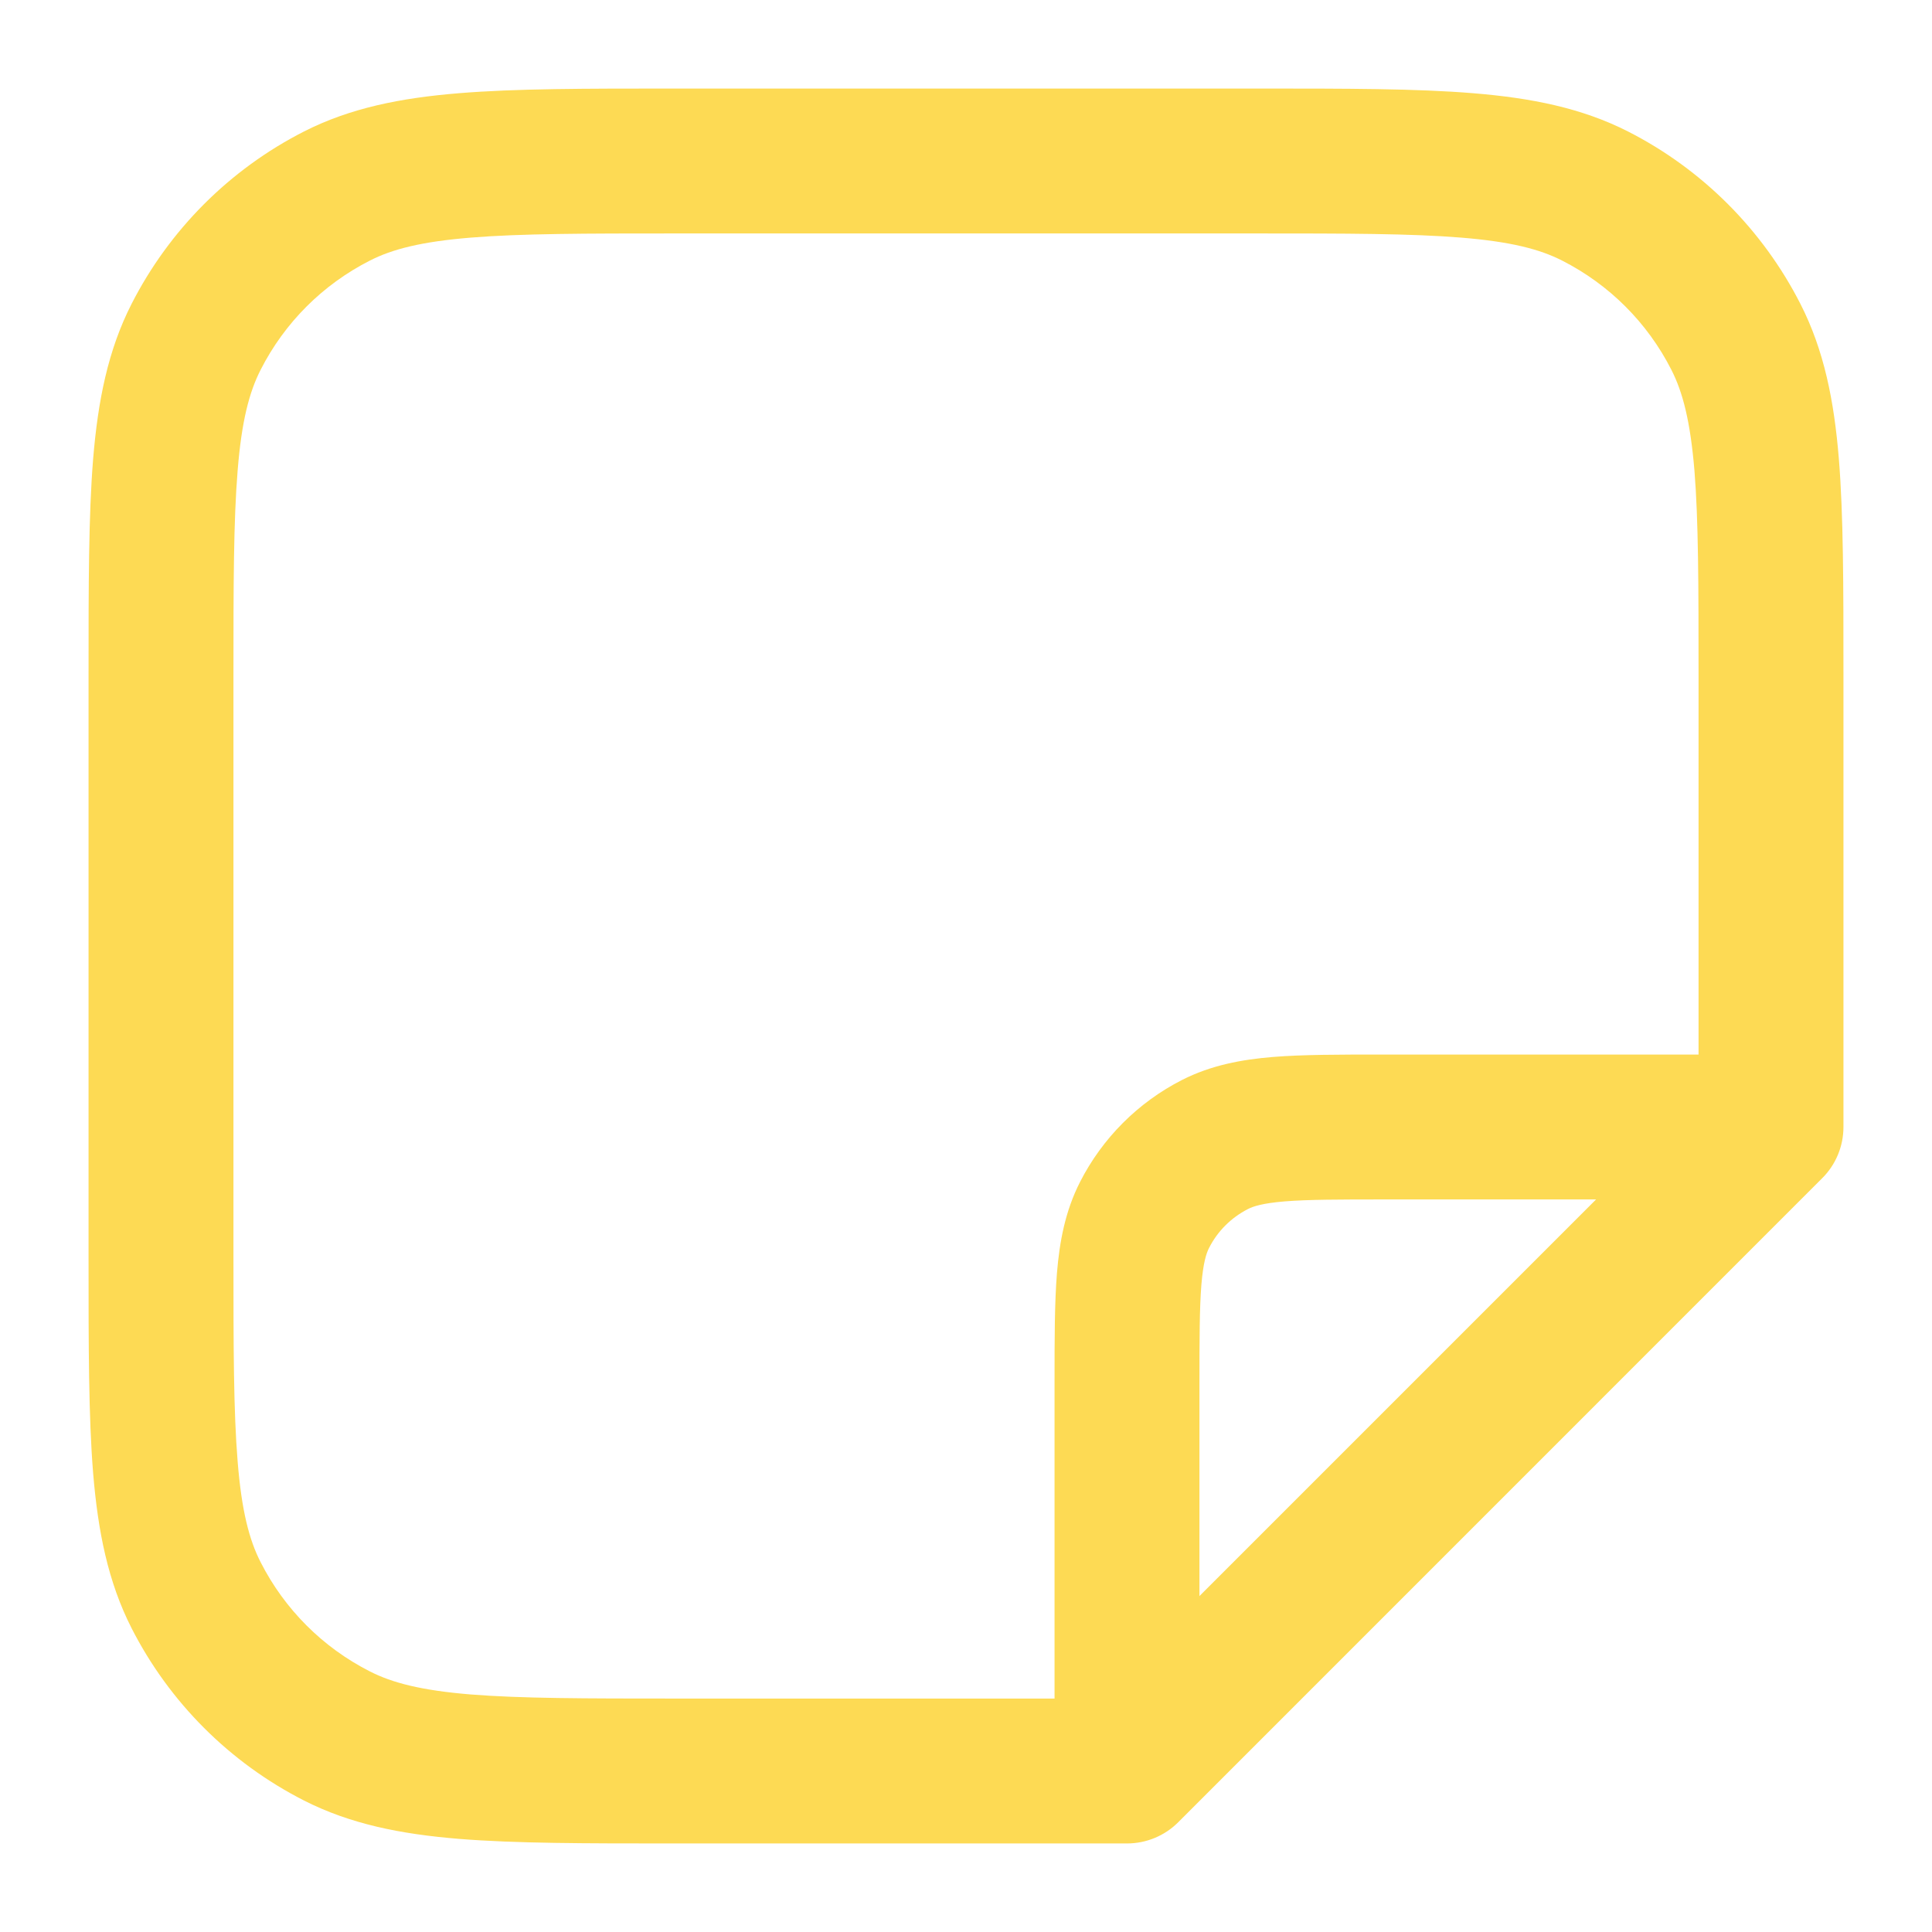 <svg width="24" height="24" viewBox="0 0 24 24" fill="none" xmlns="http://www.w3.org/2000/svg">
<path fill-rule="evenodd" clip-rule="evenodd" d="M8.361 1.1L8.4 1.1H15.6L15.639 1.1C16.726 1.1 17.597 1.1 18.3 1.158C19.023 1.217 19.649 1.341 20.225 1.634C21.147 2.104 21.896 2.854 22.366 3.776C22.659 4.351 22.784 4.977 22.843 5.7C22.9 6.403 22.9 7.274 22.9 8.361V8.4V14C22.9 14.239 22.805 14.468 22.636 14.636L14.636 22.637C14.468 22.805 14.239 22.9 14 22.9H8.4H8.361C7.274 22.9 6.403 22.9 5.7 22.843C4.977 22.784 4.351 22.659 3.775 22.366C2.853 21.896 2.104 21.147 1.634 20.225C1.341 19.649 1.217 19.023 1.157 18.301C1.1 17.597 1.1 16.726 1.1 15.639L1.1 15.6V8.4L1.1 8.361C1.1 7.274 1.1 6.403 1.157 5.7C1.217 4.977 1.341 4.351 1.634 3.776C2.104 2.854 2.853 2.104 3.775 1.634C4.351 1.341 4.977 1.217 5.7 1.158C6.403 1.1 7.274 1.1 8.361 1.1ZM5.846 2.952C5.235 3.002 4.872 3.095 4.593 3.238C4.009 3.535 3.535 4.009 3.238 4.593C3.095 4.873 3.001 5.235 2.952 5.846C2.901 6.468 2.9 7.265 2.9 8.4V15.6C2.9 16.735 2.901 17.532 2.952 18.154C3.001 18.765 3.095 19.128 3.238 19.407C3.535 19.991 4.009 20.465 4.593 20.762C4.872 20.905 5.235 20.999 5.846 21.049C6.468 21.099 7.265 21.1 8.4 21.1H13.1V17.2V17.165C13.1 16.635 13.1 16.184 13.13 15.813C13.162 15.424 13.232 15.046 13.416 14.684C13.694 14.138 14.138 13.694 14.683 13.416C15.045 13.232 15.424 13.162 15.813 13.13C16.184 13.1 16.635 13.1 17.165 13.1H17.2H21.1V8.4C21.1 7.265 21.099 6.468 21.049 5.846C20.998 5.235 20.905 4.873 20.762 4.593C20.465 4.009 19.991 3.535 19.407 3.238C19.128 3.095 18.765 3.002 18.154 2.952C17.532 2.901 16.735 2.9 15.6 2.9H8.4C7.265 2.9 6.468 2.901 5.846 2.952ZM19.827 14.9H17.2C16.625 14.9 16.248 14.901 15.96 14.924C15.682 14.947 15.566 14.986 15.501 15.02C15.294 15.126 15.125 15.294 15.02 15.501C14.986 15.567 14.947 15.682 14.924 15.96C14.901 16.248 14.9 16.625 14.9 17.2V19.827L19.827 14.9Z" fill=" #fdda54"/>
</svg>